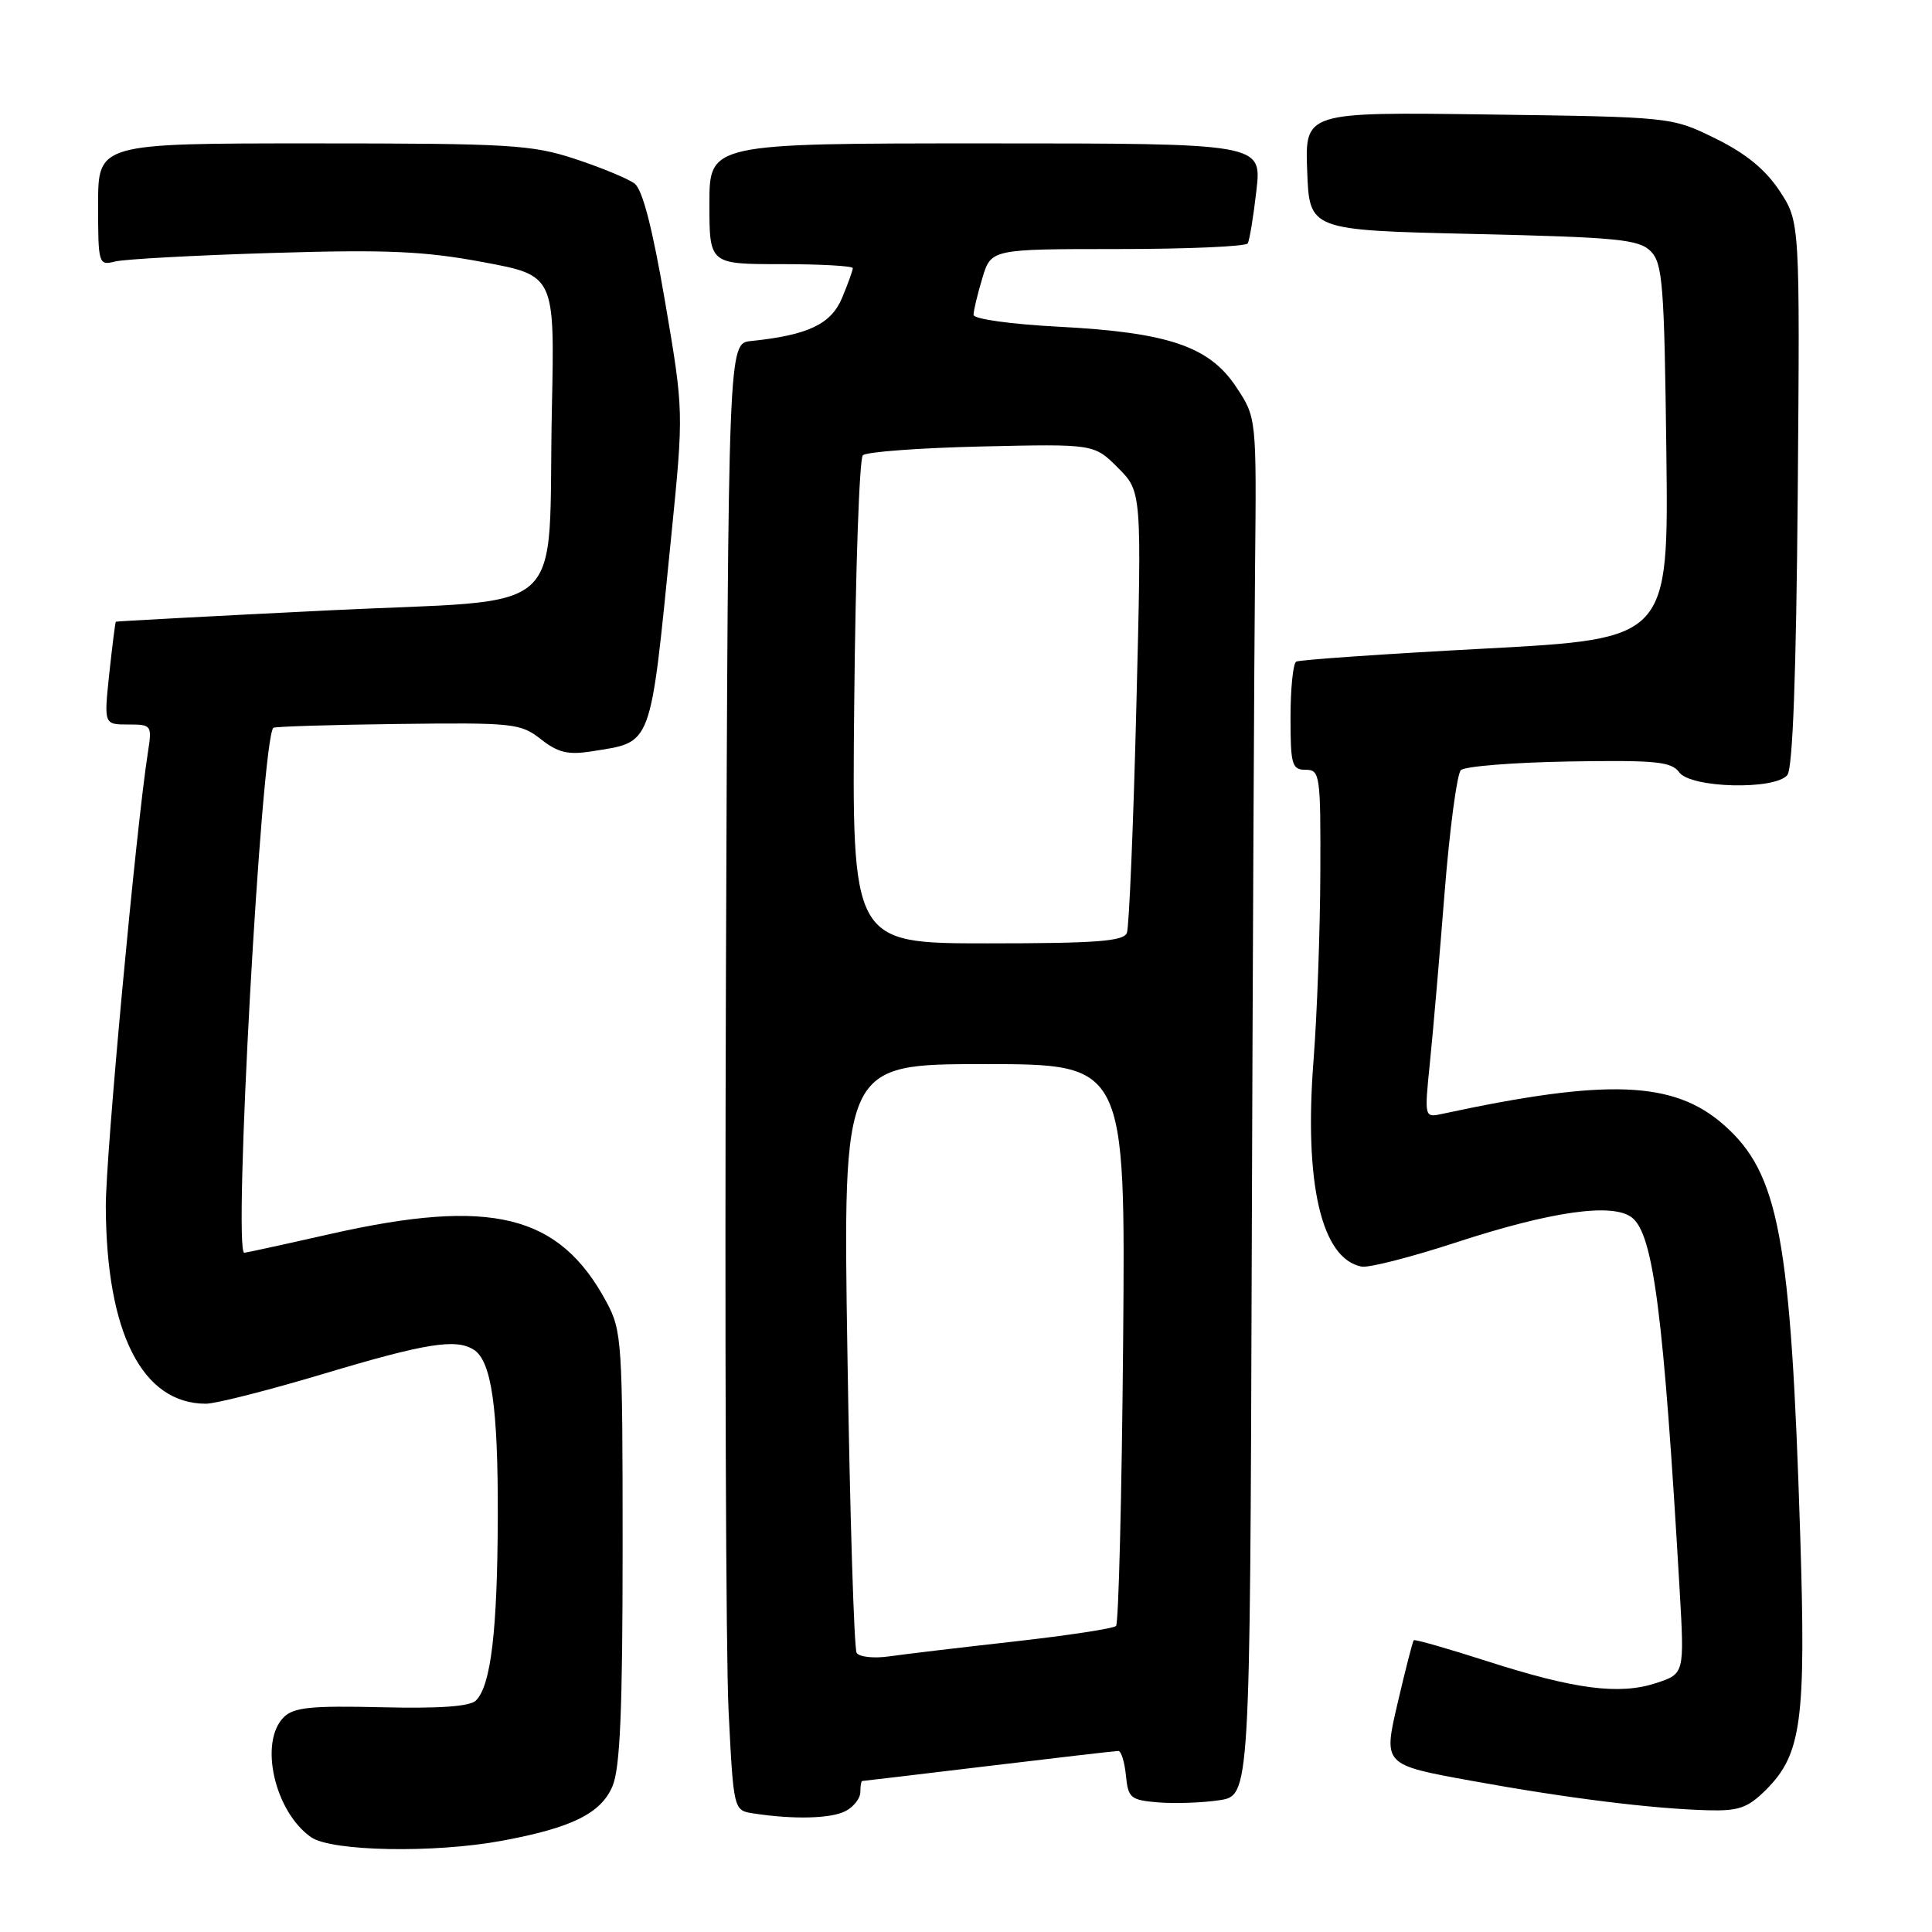 <?xml version="1.0" encoding="UTF-8" standalone="no"?>
<!DOCTYPE svg PUBLIC "-//W3C//DTD SVG 1.1//EN" "http://www.w3.org/Graphics/SVG/1.1/DTD/svg11.dtd" >
<svg xmlns="http://www.w3.org/2000/svg" xmlns:xlink="http://www.w3.org/1999/xlink" version="1.1" viewBox="0 0 256 256">
 <g >
 <path fill="currentColor"
d=" M 66.51 243.91 C 75.76 242.20 79.63 240.29 81.16 236.68 C 82.17 234.27 82.50 226.59 82.50 205.00 C 82.50 177.73 82.41 176.33 80.35 172.50 C 74.10 160.90 65.13 158.69 43.81 163.50 C 37.71 164.88 32.57 166.00 32.37 166.00 C 30.86 166.00 34.63 98.03 36.22 96.44 C 36.40 96.27 43.81 96.04 52.69 95.93 C 68.03 95.74 68.98 95.84 71.67 97.95 C 73.93 99.73 75.27 100.05 78.37 99.56 C 86.53 98.25 86.10 99.43 88.94 71.10 C 90.60 54.50 90.60 54.50 88.13 40.00 C 86.46 30.24 85.14 25.11 84.08 24.32 C 83.21 23.67 79.68 22.21 76.23 21.07 C 70.48 19.17 67.58 19.00 41.48 19.00 C 13.00 19.00 13.00 19.00 13.00 27.11 C 13.00 35.02 13.06 35.20 15.25 34.65 C 16.49 34.34 25.82 33.83 36.00 33.52 C 51.23 33.05 56.18 33.27 64.00 34.73 C 73.50 36.50 73.50 36.50 73.13 54.00 C 72.54 82.47 76.06 79.27 43.49 80.88 C 28.09 81.64 15.43 82.32 15.35 82.38 C 15.27 82.45 14.88 85.54 14.48 89.25 C 13.77 96.00 13.77 96.00 16.97 96.00 C 20.11 96.00 20.16 96.08 19.59 99.75 C 18.00 109.98 14.00 153.17 14.02 159.86 C 14.08 176.61 18.84 186.00 27.28 186.00 C 28.59 186.00 35.66 184.20 43.00 182.00 C 56.39 177.99 60.41 177.34 62.77 178.84 C 65.12 180.33 66.00 186.42 65.96 200.99 C 65.91 216.14 65.05 223.36 63.06 225.33 C 62.26 226.12 58.20 226.41 50.54 226.22 C 41.22 226.00 38.91 226.23 37.60 227.54 C 34.29 230.85 36.39 240.06 41.22 243.44 C 43.90 245.32 57.52 245.58 66.51 243.91 Z  M 112.07 239.96 C 113.13 239.40 114.00 238.27 114.00 237.46 C 114.00 236.66 114.11 236.00 114.25 235.99 C 114.39 235.99 121.92 235.09 131.00 234.00 C 140.07 232.91 147.81 232.01 148.19 232.01 C 148.56 232.00 149.01 233.46 149.19 235.25 C 149.48 238.26 149.80 238.52 153.50 238.83 C 155.70 239.00 159.33 238.88 161.56 238.54 C 165.63 237.93 165.63 237.93 165.86 166.72 C 165.99 127.55 166.19 86.47 166.30 75.43 C 166.50 55.35 166.50 55.35 163.81 51.29 C 160.24 45.89 154.81 44.05 140.25 43.29 C 133.93 42.96 129.00 42.27 129.00 41.72 C 129.00 41.18 129.52 38.99 130.16 36.87 C 131.32 33.00 131.32 33.00 148.10 33.00 C 157.33 33.00 165.08 32.66 165.33 32.25 C 165.57 31.84 166.09 28.69 166.48 25.25 C 167.20 19.00 167.20 19.00 130.60 19.00 C 94.00 19.00 94.00 19.00 94.00 27.00 C 94.00 35.00 94.00 35.00 103.50 35.00 C 108.72 35.00 113.00 35.24 113.00 35.53 C 113.00 35.82 112.36 37.60 111.58 39.47 C 110.12 42.96 107.07 44.41 99.50 45.19 C 96.50 45.50 96.50 45.50 96.19 129.50 C 96.03 175.70 96.18 219.44 96.54 226.69 C 97.20 239.89 97.20 239.89 99.85 240.29 C 105.17 241.11 110.18 240.98 112.07 239.96 Z  M 234.00 237.16 C 238.72 232.44 239.31 228.03 238.54 203.50 C 237.30 163.91 235.73 155.48 228.39 149.03 C 221.77 143.22 212.99 142.88 191.12 147.59 C 188.73 148.11 188.73 148.11 189.47 140.80 C 189.88 136.79 190.76 126.63 191.42 118.23 C 192.09 109.83 193.06 102.55 193.57 102.05 C 194.08 101.54 200.53 101.03 207.90 100.90 C 219.40 100.71 221.46 100.91 222.51 102.34 C 224.04 104.43 235.17 104.71 236.83 102.70 C 237.55 101.84 238.01 89.28 238.21 65.39 C 238.50 29.39 238.50 29.39 235.80 25.29 C 233.93 22.46 231.32 20.32 227.30 18.35 C 221.50 15.50 221.50 15.50 197.21 15.17 C 172.91 14.84 172.91 14.84 173.21 22.67 C 173.50 30.50 173.50 30.50 195.22 31.00 C 214.31 31.44 217.15 31.72 218.72 33.28 C 220.31 34.88 220.53 37.65 220.80 59.86 C 221.10 84.64 221.10 84.64 196.80 85.94 C 183.43 86.65 172.16 87.43 171.75 87.67 C 171.34 87.92 171.00 91.24 171.00 95.06 C 171.00 101.33 171.19 102.00 173.00 102.00 C 174.91 102.00 175.00 102.65 174.95 115.75 C 174.92 123.31 174.52 134.45 174.05 140.50 C 172.78 156.84 175.10 166.79 180.41 167.83 C 181.35 168.02 186.93 166.59 192.81 164.67 C 205.57 160.49 213.71 159.34 216.25 161.34 C 219.09 163.58 220.44 174.13 222.56 210.64 C 223.20 221.78 223.20 221.78 219.46 223.01 C 214.59 224.62 208.65 223.85 197.03 220.11 C 191.83 218.44 187.47 217.19 187.33 217.34 C 187.19 217.48 186.22 221.25 185.18 225.72 C 183.29 233.84 183.29 233.84 194.90 235.95 C 207.64 238.27 218.88 239.67 226.33 239.87 C 230.39 239.98 231.60 239.55 234.00 237.16 Z  M 113.51 219.01 C 113.17 218.47 112.62 200.69 112.29 179.51 C 111.68 141.00 111.68 141.00 130.41 141.00 C 149.13 141.00 149.13 141.00 148.82 177.92 C 148.64 198.22 148.22 215.11 147.88 215.45 C 147.55 215.79 141.47 216.71 134.38 217.51 C 127.30 218.30 119.84 219.19 117.81 219.48 C 115.78 219.77 113.85 219.56 113.51 219.01 Z  M 113.19 93.08 C 113.36 75.53 113.87 60.79 114.33 60.33 C 114.79 59.87 121.87 59.35 130.07 59.16 C 144.97 58.82 144.97 58.82 148.13 61.98 C 151.29 65.14 151.29 65.14 150.57 93.68 C 150.18 109.38 149.61 122.84 149.32 123.61 C 148.89 124.73 145.24 125.00 130.83 125.00 C 112.87 125.00 112.87 125.00 113.19 93.08 Z "/>
</g>
</svg>